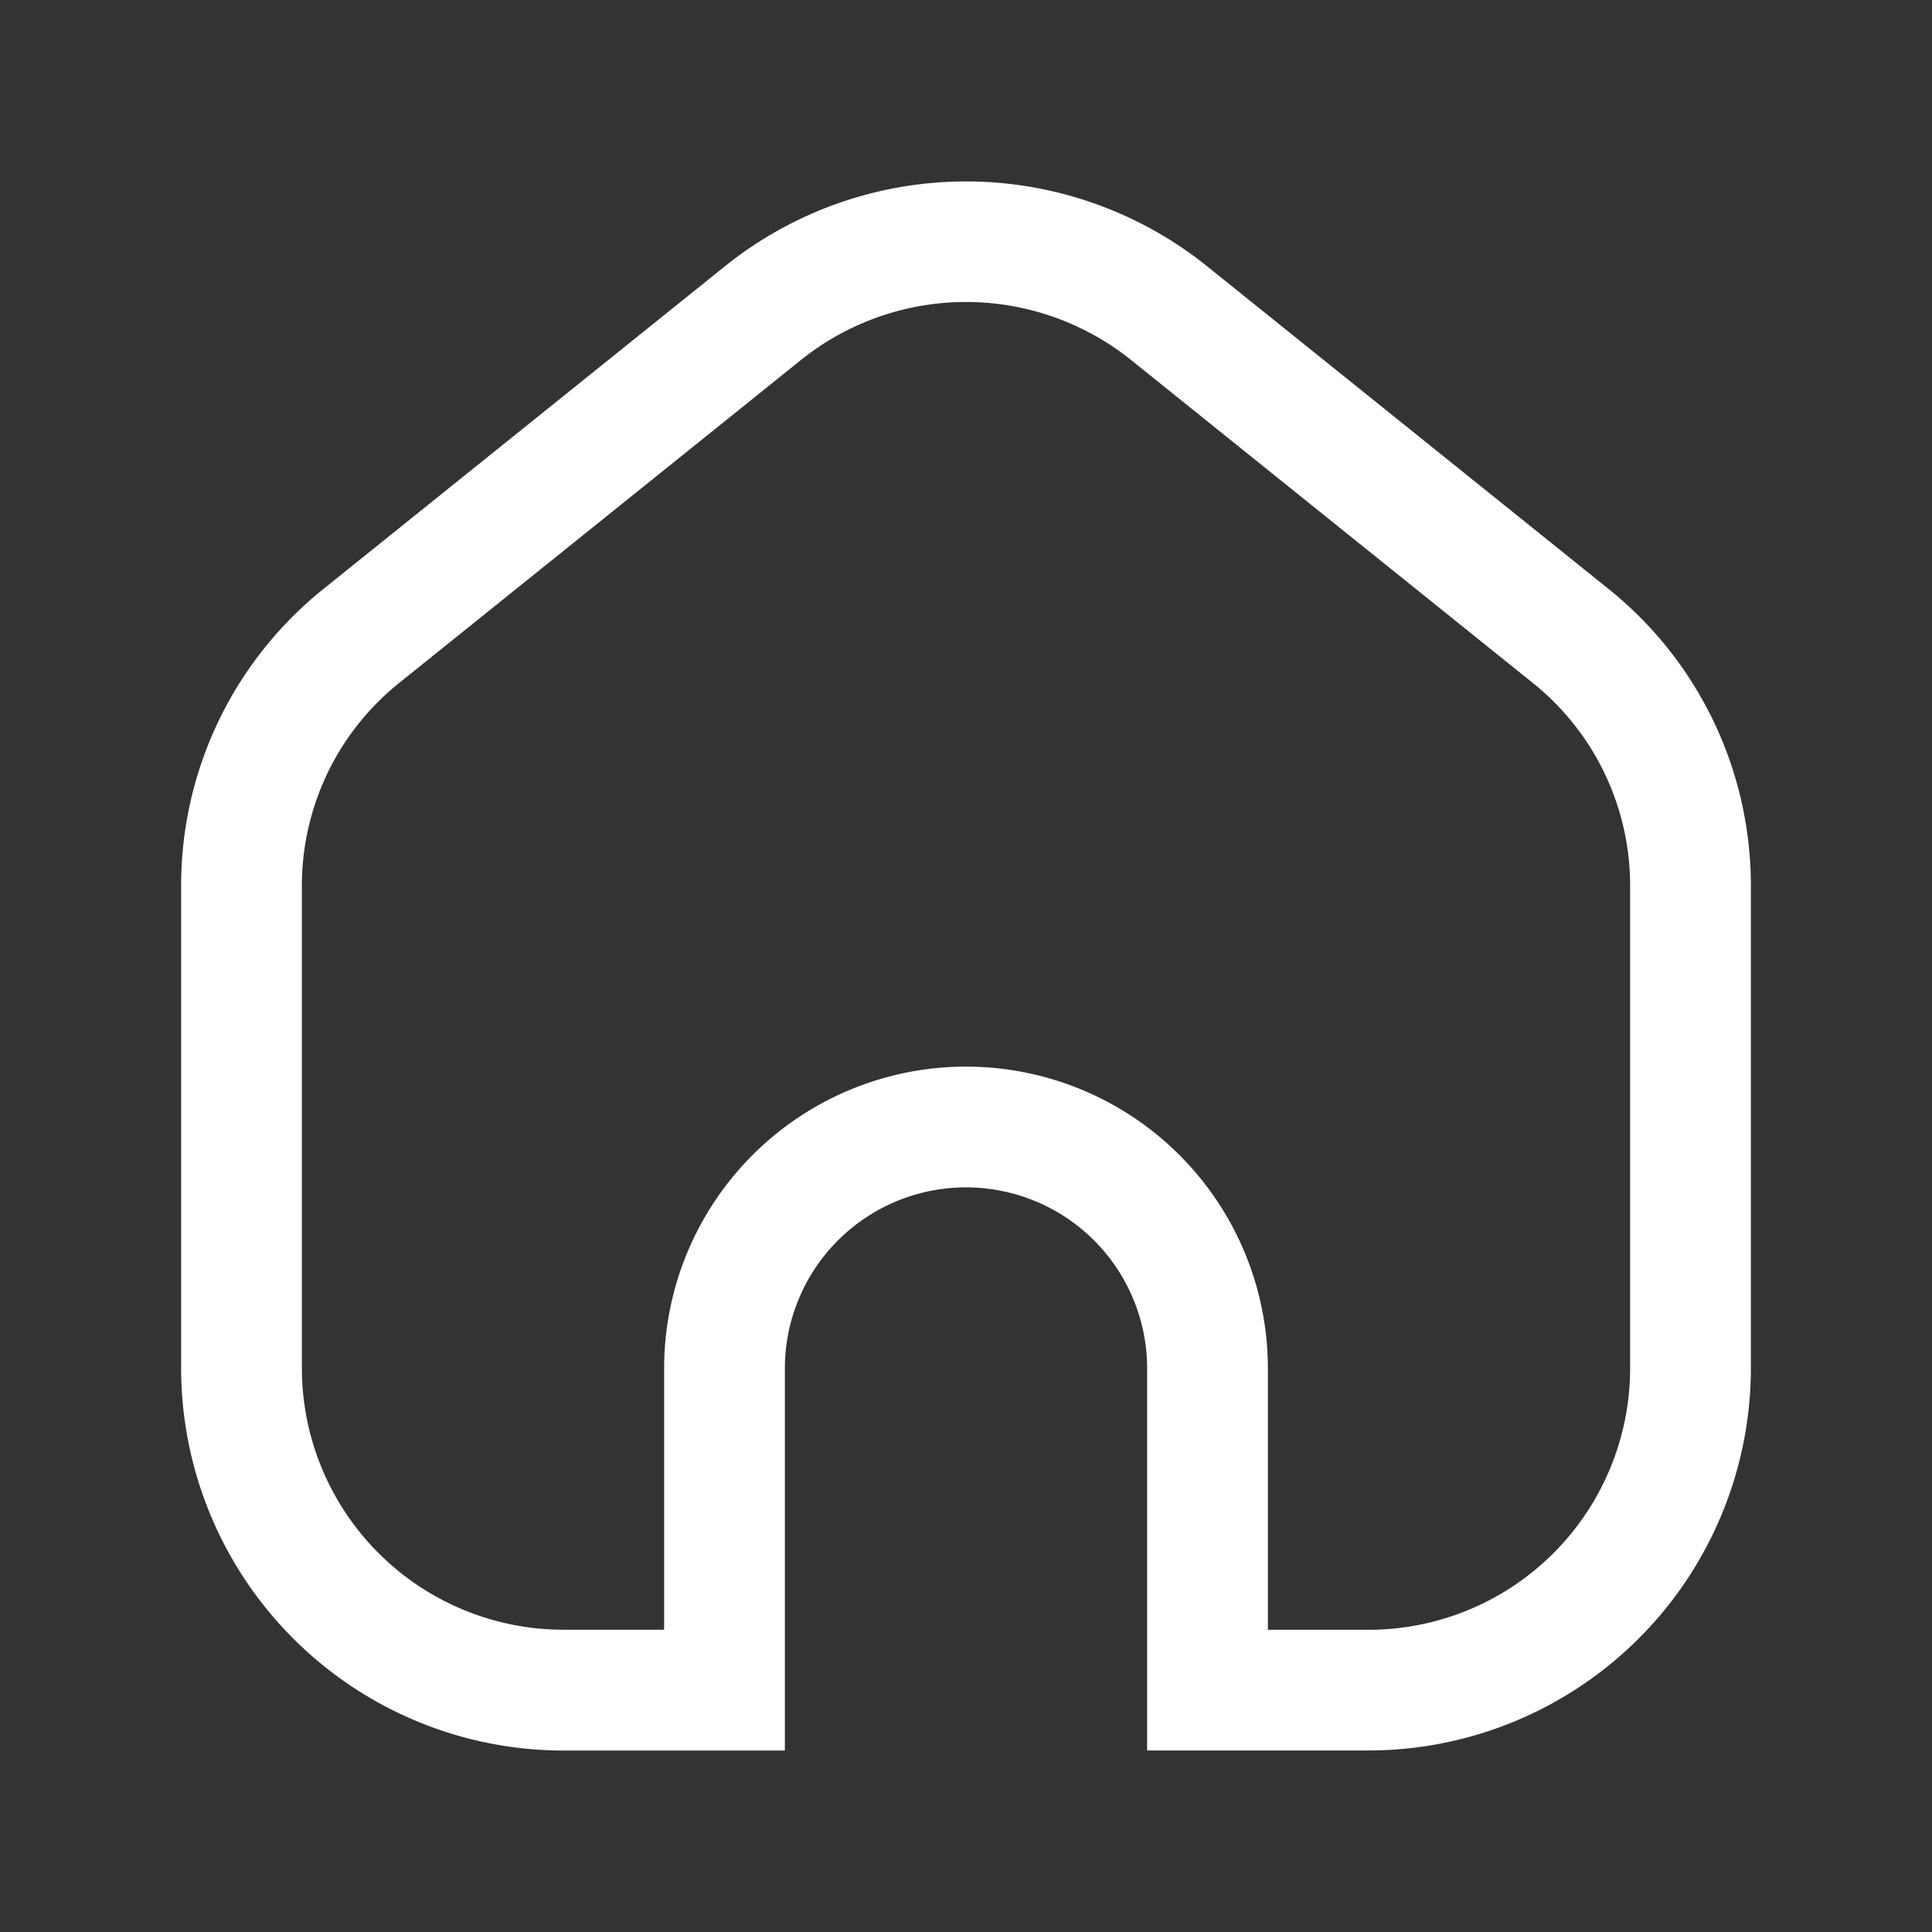<svg width="24px" height="24px" viewBox="0 0 24 24" id="magicoon-Regular" xmlns="http://www.w3.org/2000/svg"><rect x="0" y="0" width="24" height="24" fill="#333333" stroke="none"/><defs><style>.cls-1{fill:#fff;}</style></defs><title>home</title><g id="home-Regular"><path id="home-Regular-2" data-name="home-Regular" class="cls-1" d="M19.978,7.313l-5-4.019a4.783,4.783,0,0,0-5.956,0l-5,4.019a4.722,4.722,0,0,0-1.772,3.7V17A4.753,4.753,0,0,0,7,21.746H9.75V17a2.25,2.25,0,0,1,4.5,0v4.745H17A4.753,4.753,0,0,0,21.75,17V11.009A4.722,4.722,0,0,0,19.978,7.313ZM20.25,17A3.251,3.251,0,0,1,17,20.246H15.75V17a3.75,3.75,0,0,0-7.5,0v3.245H7A3.251,3.251,0,0,1,3.75,17V11.009A3.228,3.228,0,0,1,4.961,8.482l5-4.019a3.277,3.277,0,0,1,4.078,0l5,4.019a3.228,3.228,0,0,1,1.211,2.527Z"/></g></svg>